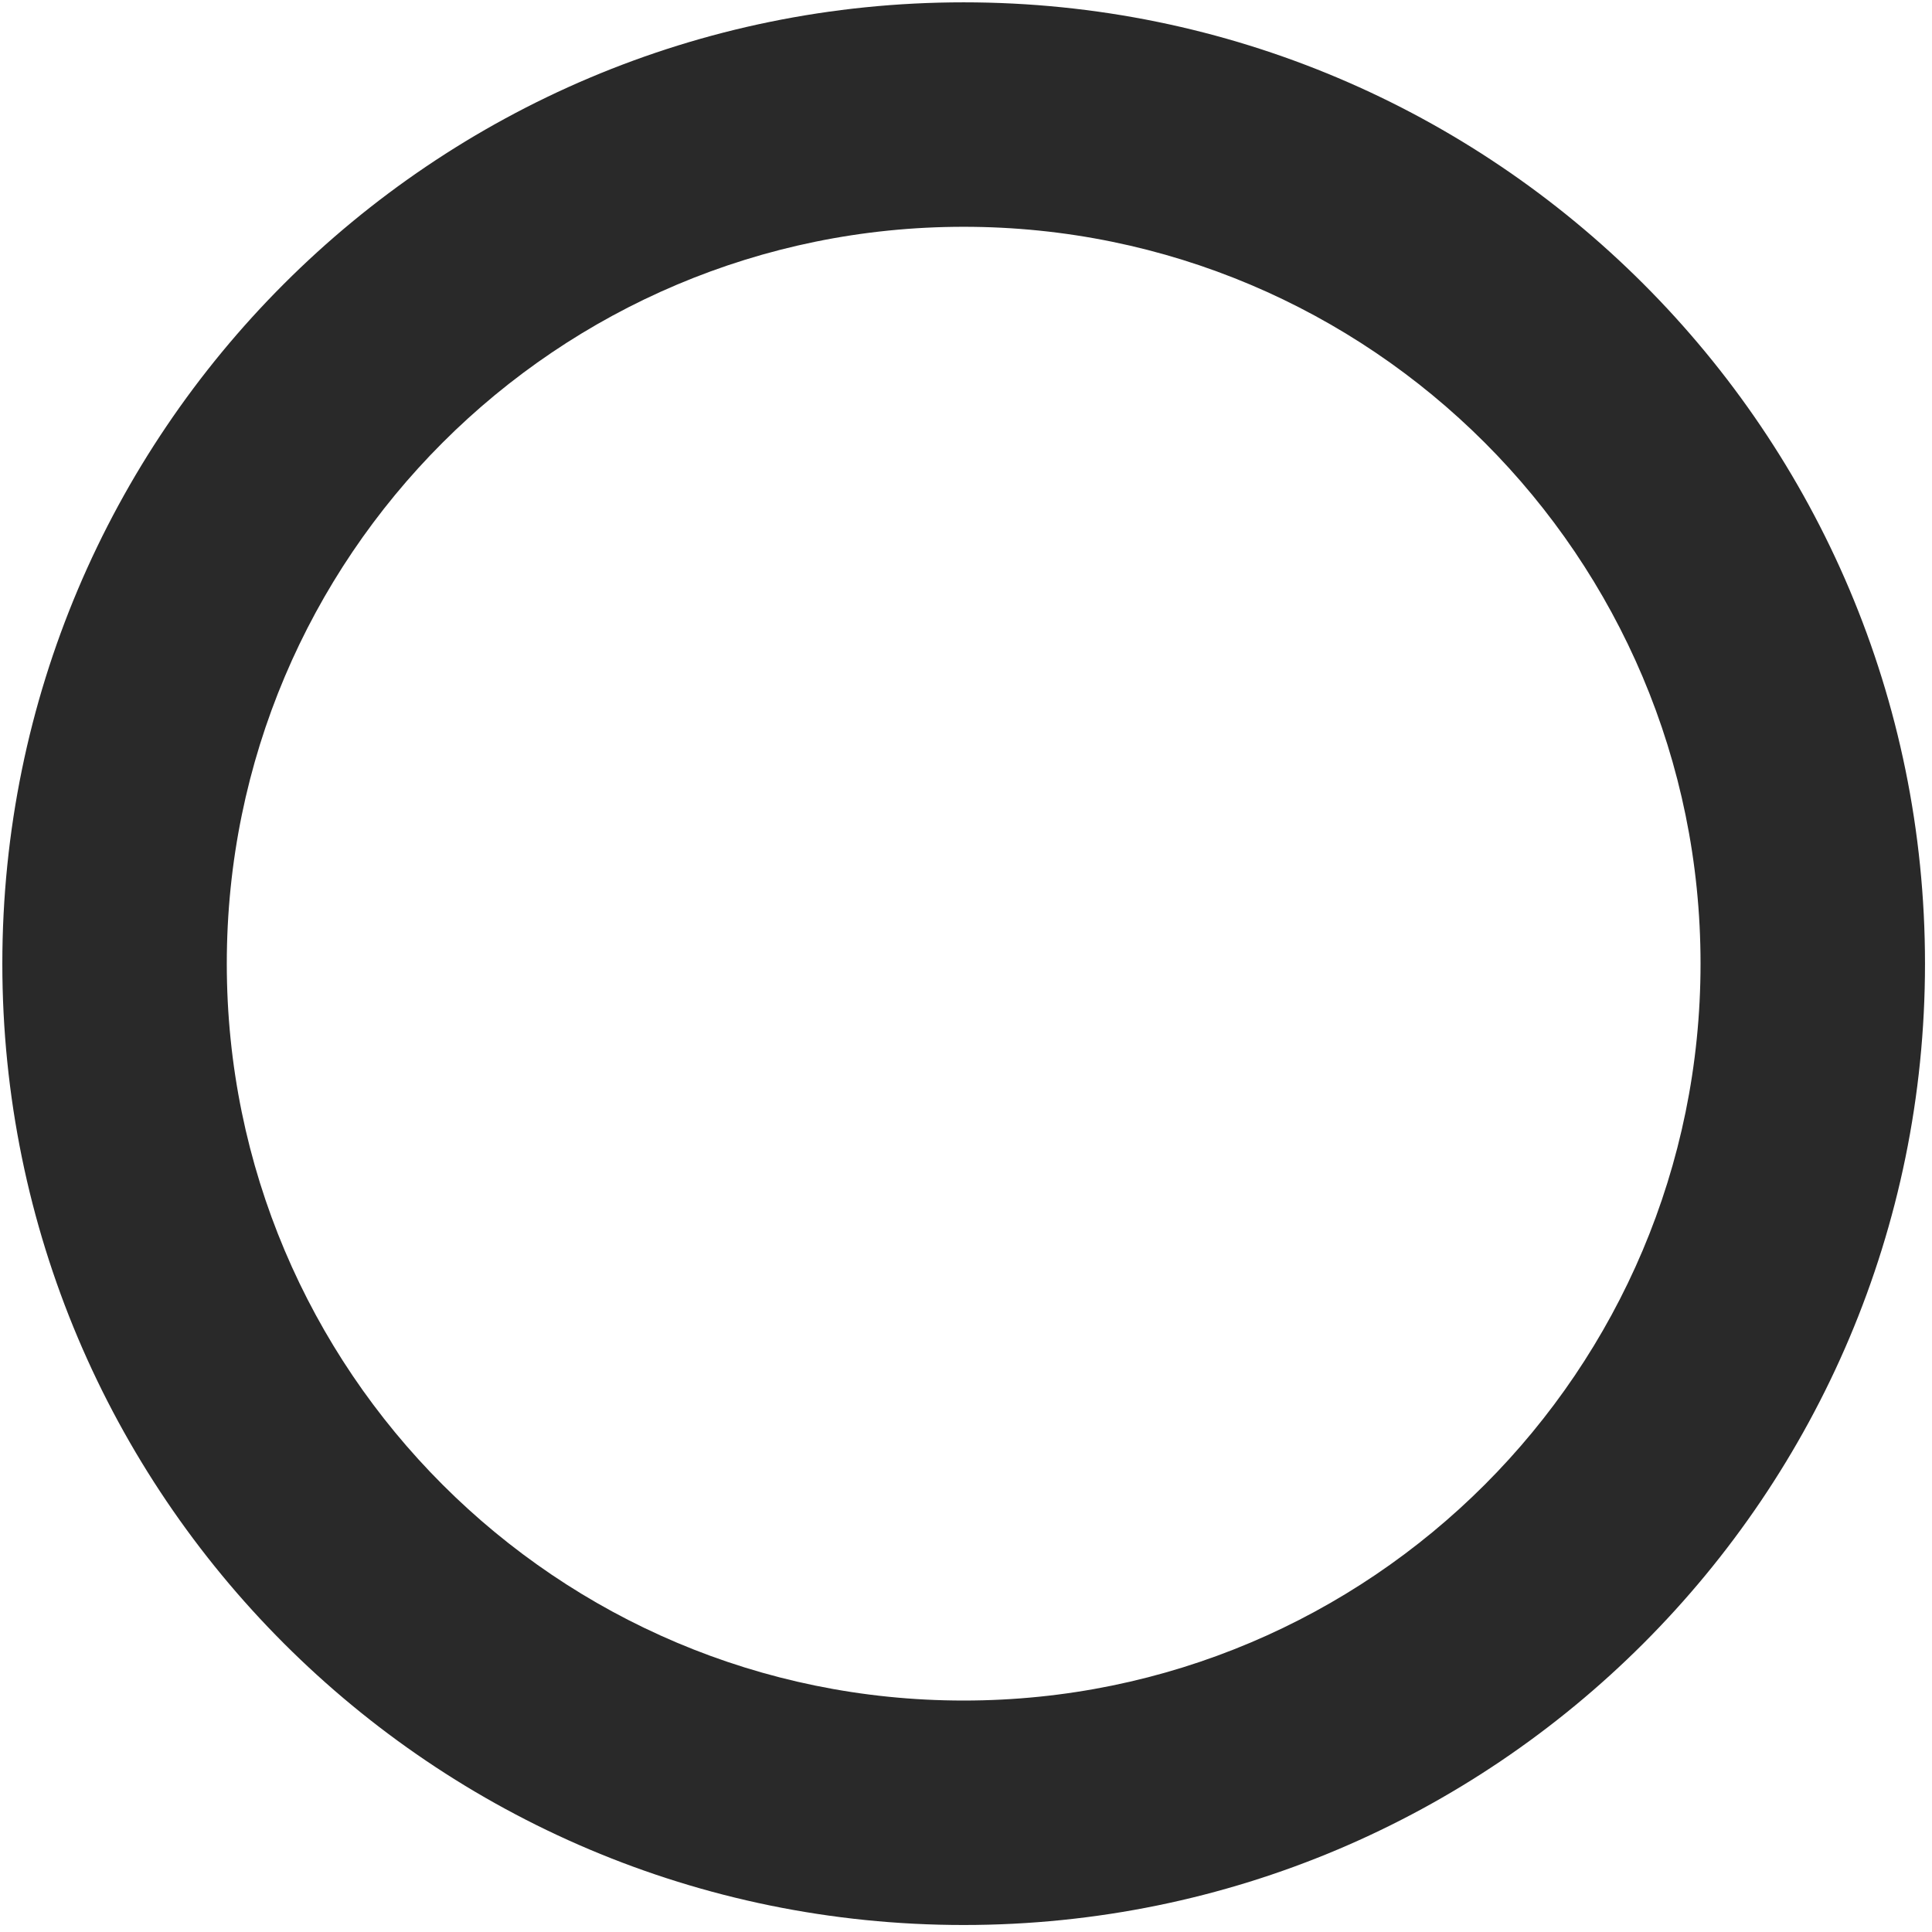 <svg width="207" height="207" viewBox="0 0 207 207" fill="none" xmlns="http://www.w3.org/2000/svg">
<path d="M206.25 103.25C206.25 160.135 160.135 206.25 103.25 206.25C46.365 206.25 0.25 160.135 0.25 103.25C0.25 46.365 46.365 0.25 103.25 0.25C160.135 0.25 206.25 46.365 206.25 103.25ZM24.299 103.25C24.299 146.853 59.647 182.201 103.25 182.201C146.853 182.201 182.201 146.853 182.201 103.25C182.201 59.647 146.853 24.299 103.25 24.299C59.647 24.299 24.299 59.647 24.299 103.25Z" fill="#292929"/>
</svg>
